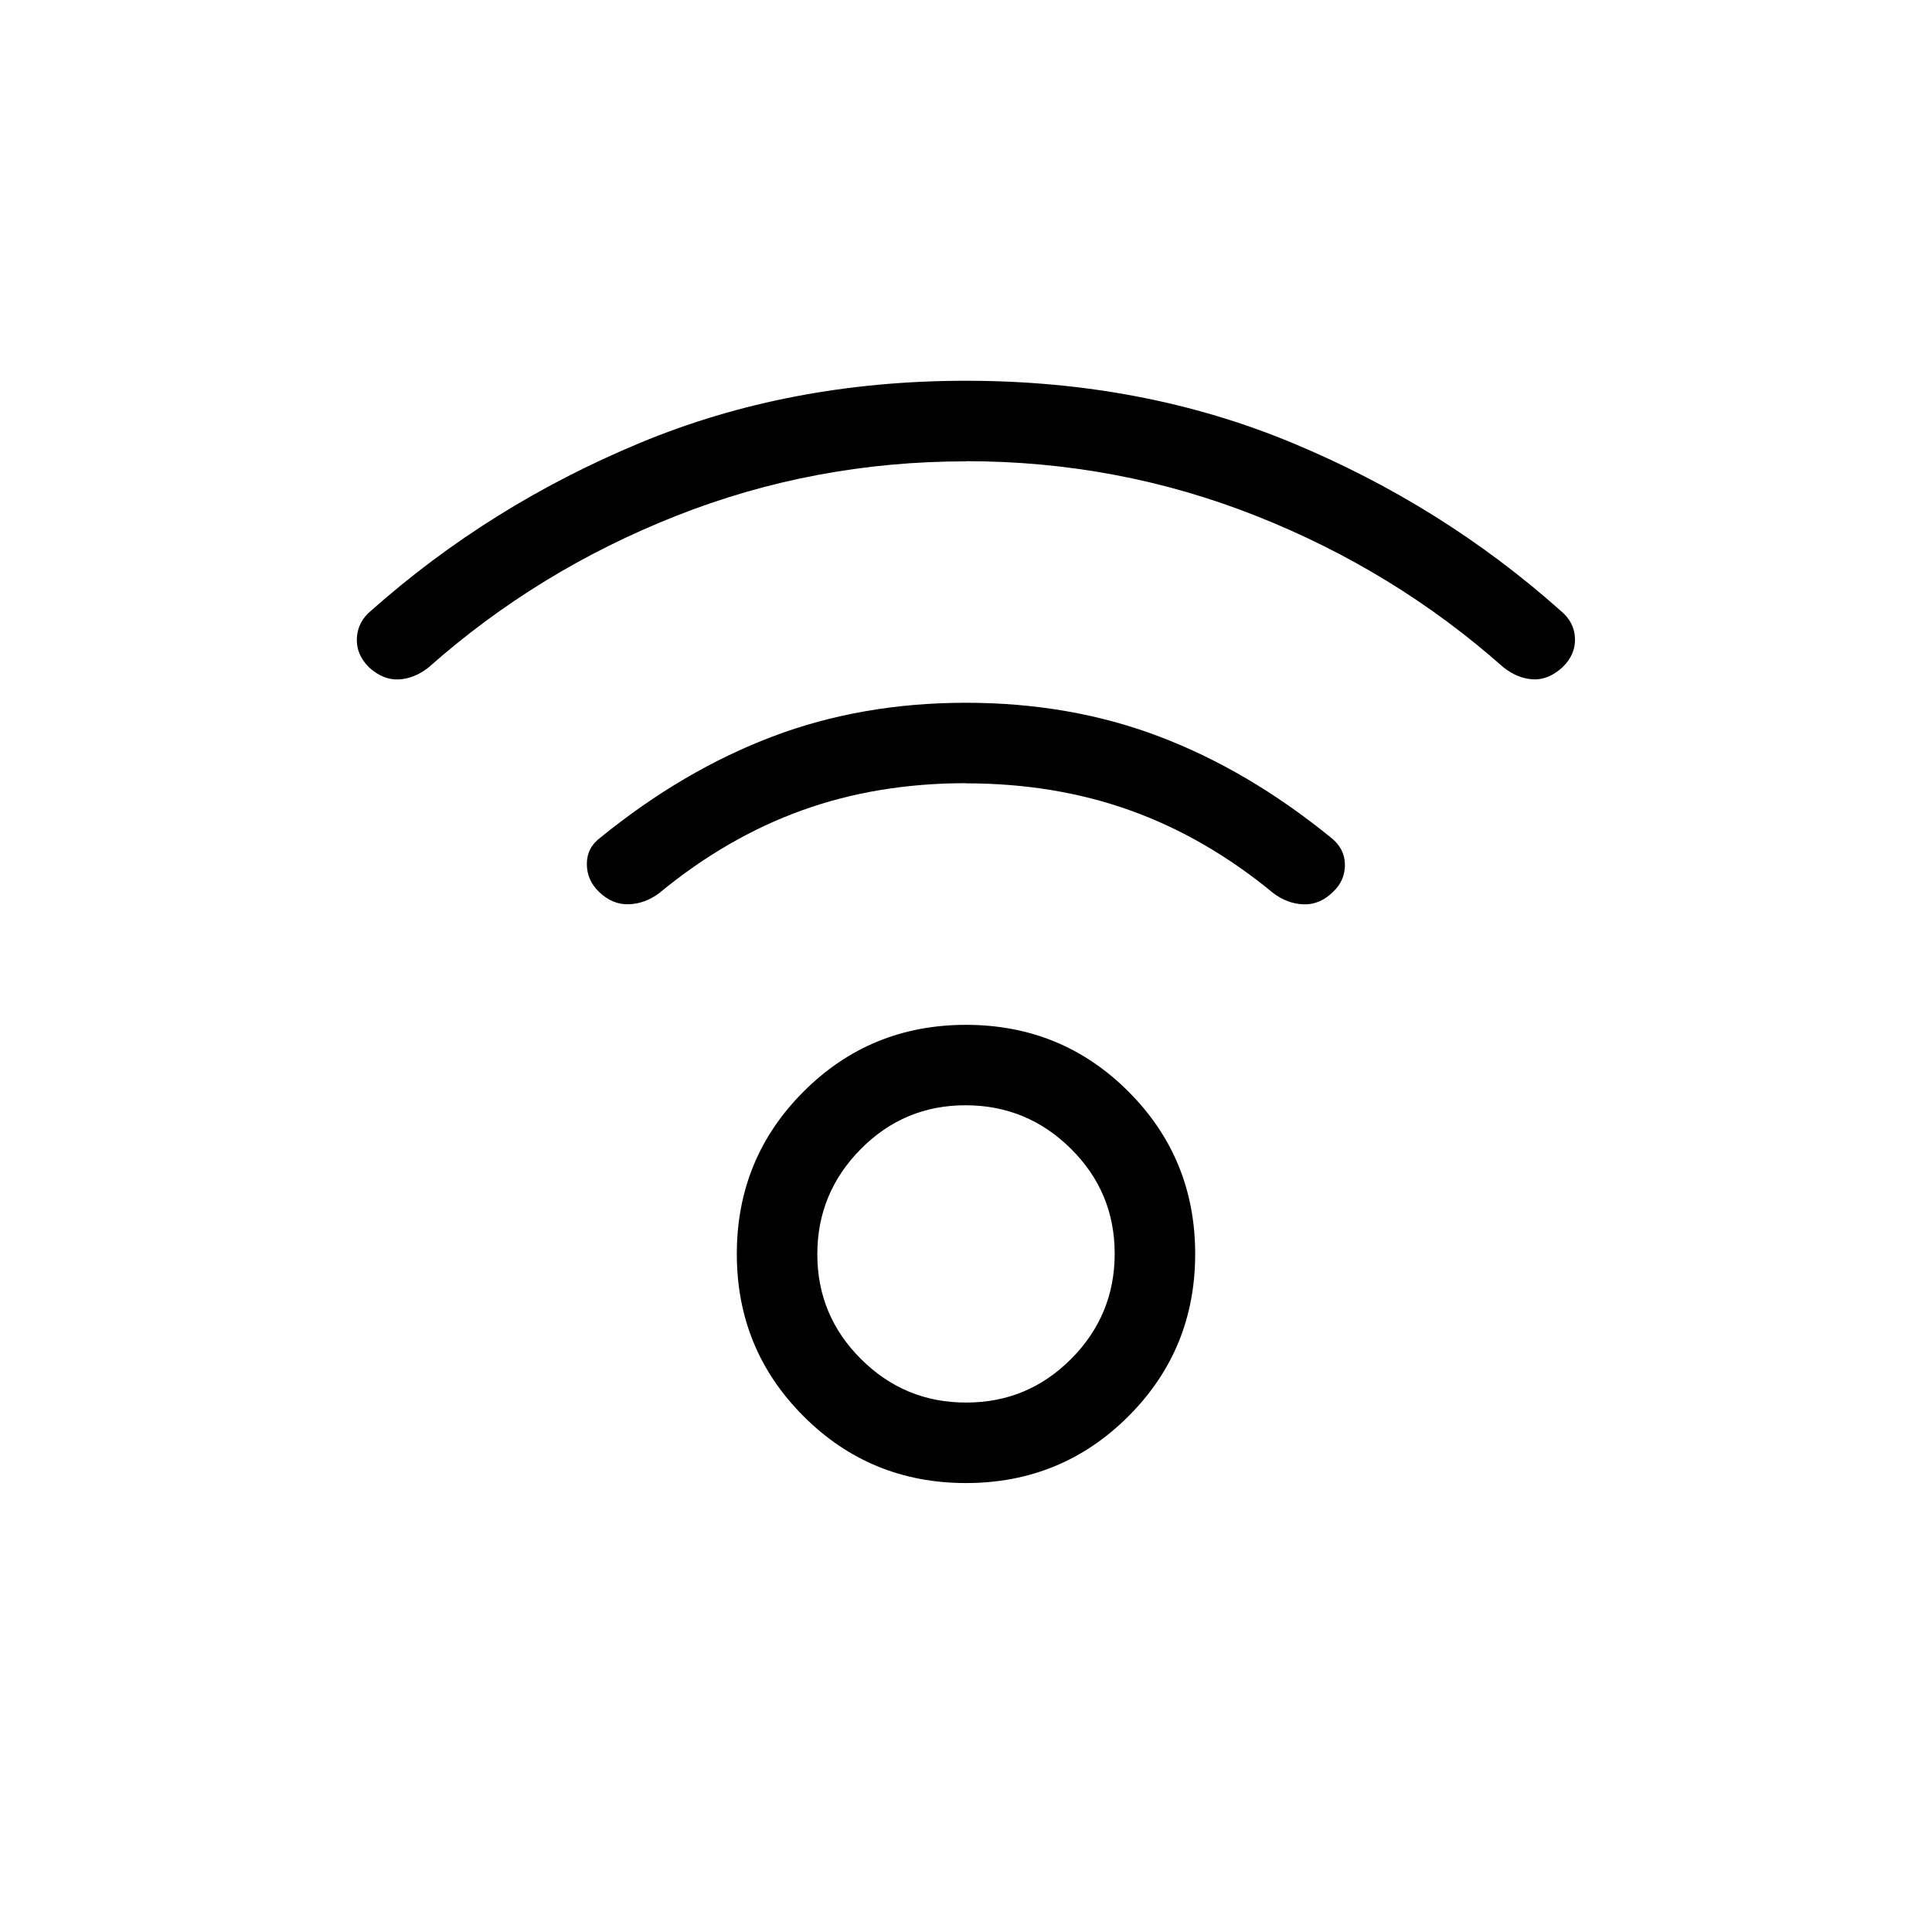 <svg xmlns="http://www.w3.org/2000/svg" xmlns:xlink="http://www.w3.org/1999/xlink" width="24" height="24" viewBox="0 0 24 24"><path fill="currentColor" d="M12 18.423q-1.188 0-2.017-.829q-.83-.829-.83-2.017t.83-2.018q.828-.828 2.017-.828t2.017.828q.83.83.83 2.018t-.83 2.017t-2.017.829m.004-1q.763 0 1.303-.543t.54-1.307t-.544-1.303t-1.307-.54t-1.303.544t-.54 1.307t.544 1.303t1.307.539M12 5.731q-1.889 0-3.605.679t-3.07 1.88q-.177.14-.371.15t-.37-.15q-.161-.16-.151-.363q.01-.204.18-.344q1.47-1.304 3.33-2.078Q9.801 4.73 12 4.73t4.058.774q1.86.774 3.329 2.083q.17.14.178.342t-.155.36q-.175.16-.367.15q-.191-.01-.368-.15q-1.354-1.201-3.07-1.88q-1.716-.68-3.605-.68m0 4q-1.102 0-2.037.337t-1.77 1.025q-.177.135-.381.142t-.37-.153q-.152-.146-.152-.348q0-.203.172-.33Q8.487 9.57 9.595 9.15T12 8.73t2.402.42t2.13 1.254q.172.135.175.333t-.143.338q-.166.166-.37.159t-.38-.142q-.835-.688-1.774-1.025q-.938-.336-2.04-.336m0 5.846"/></svg>